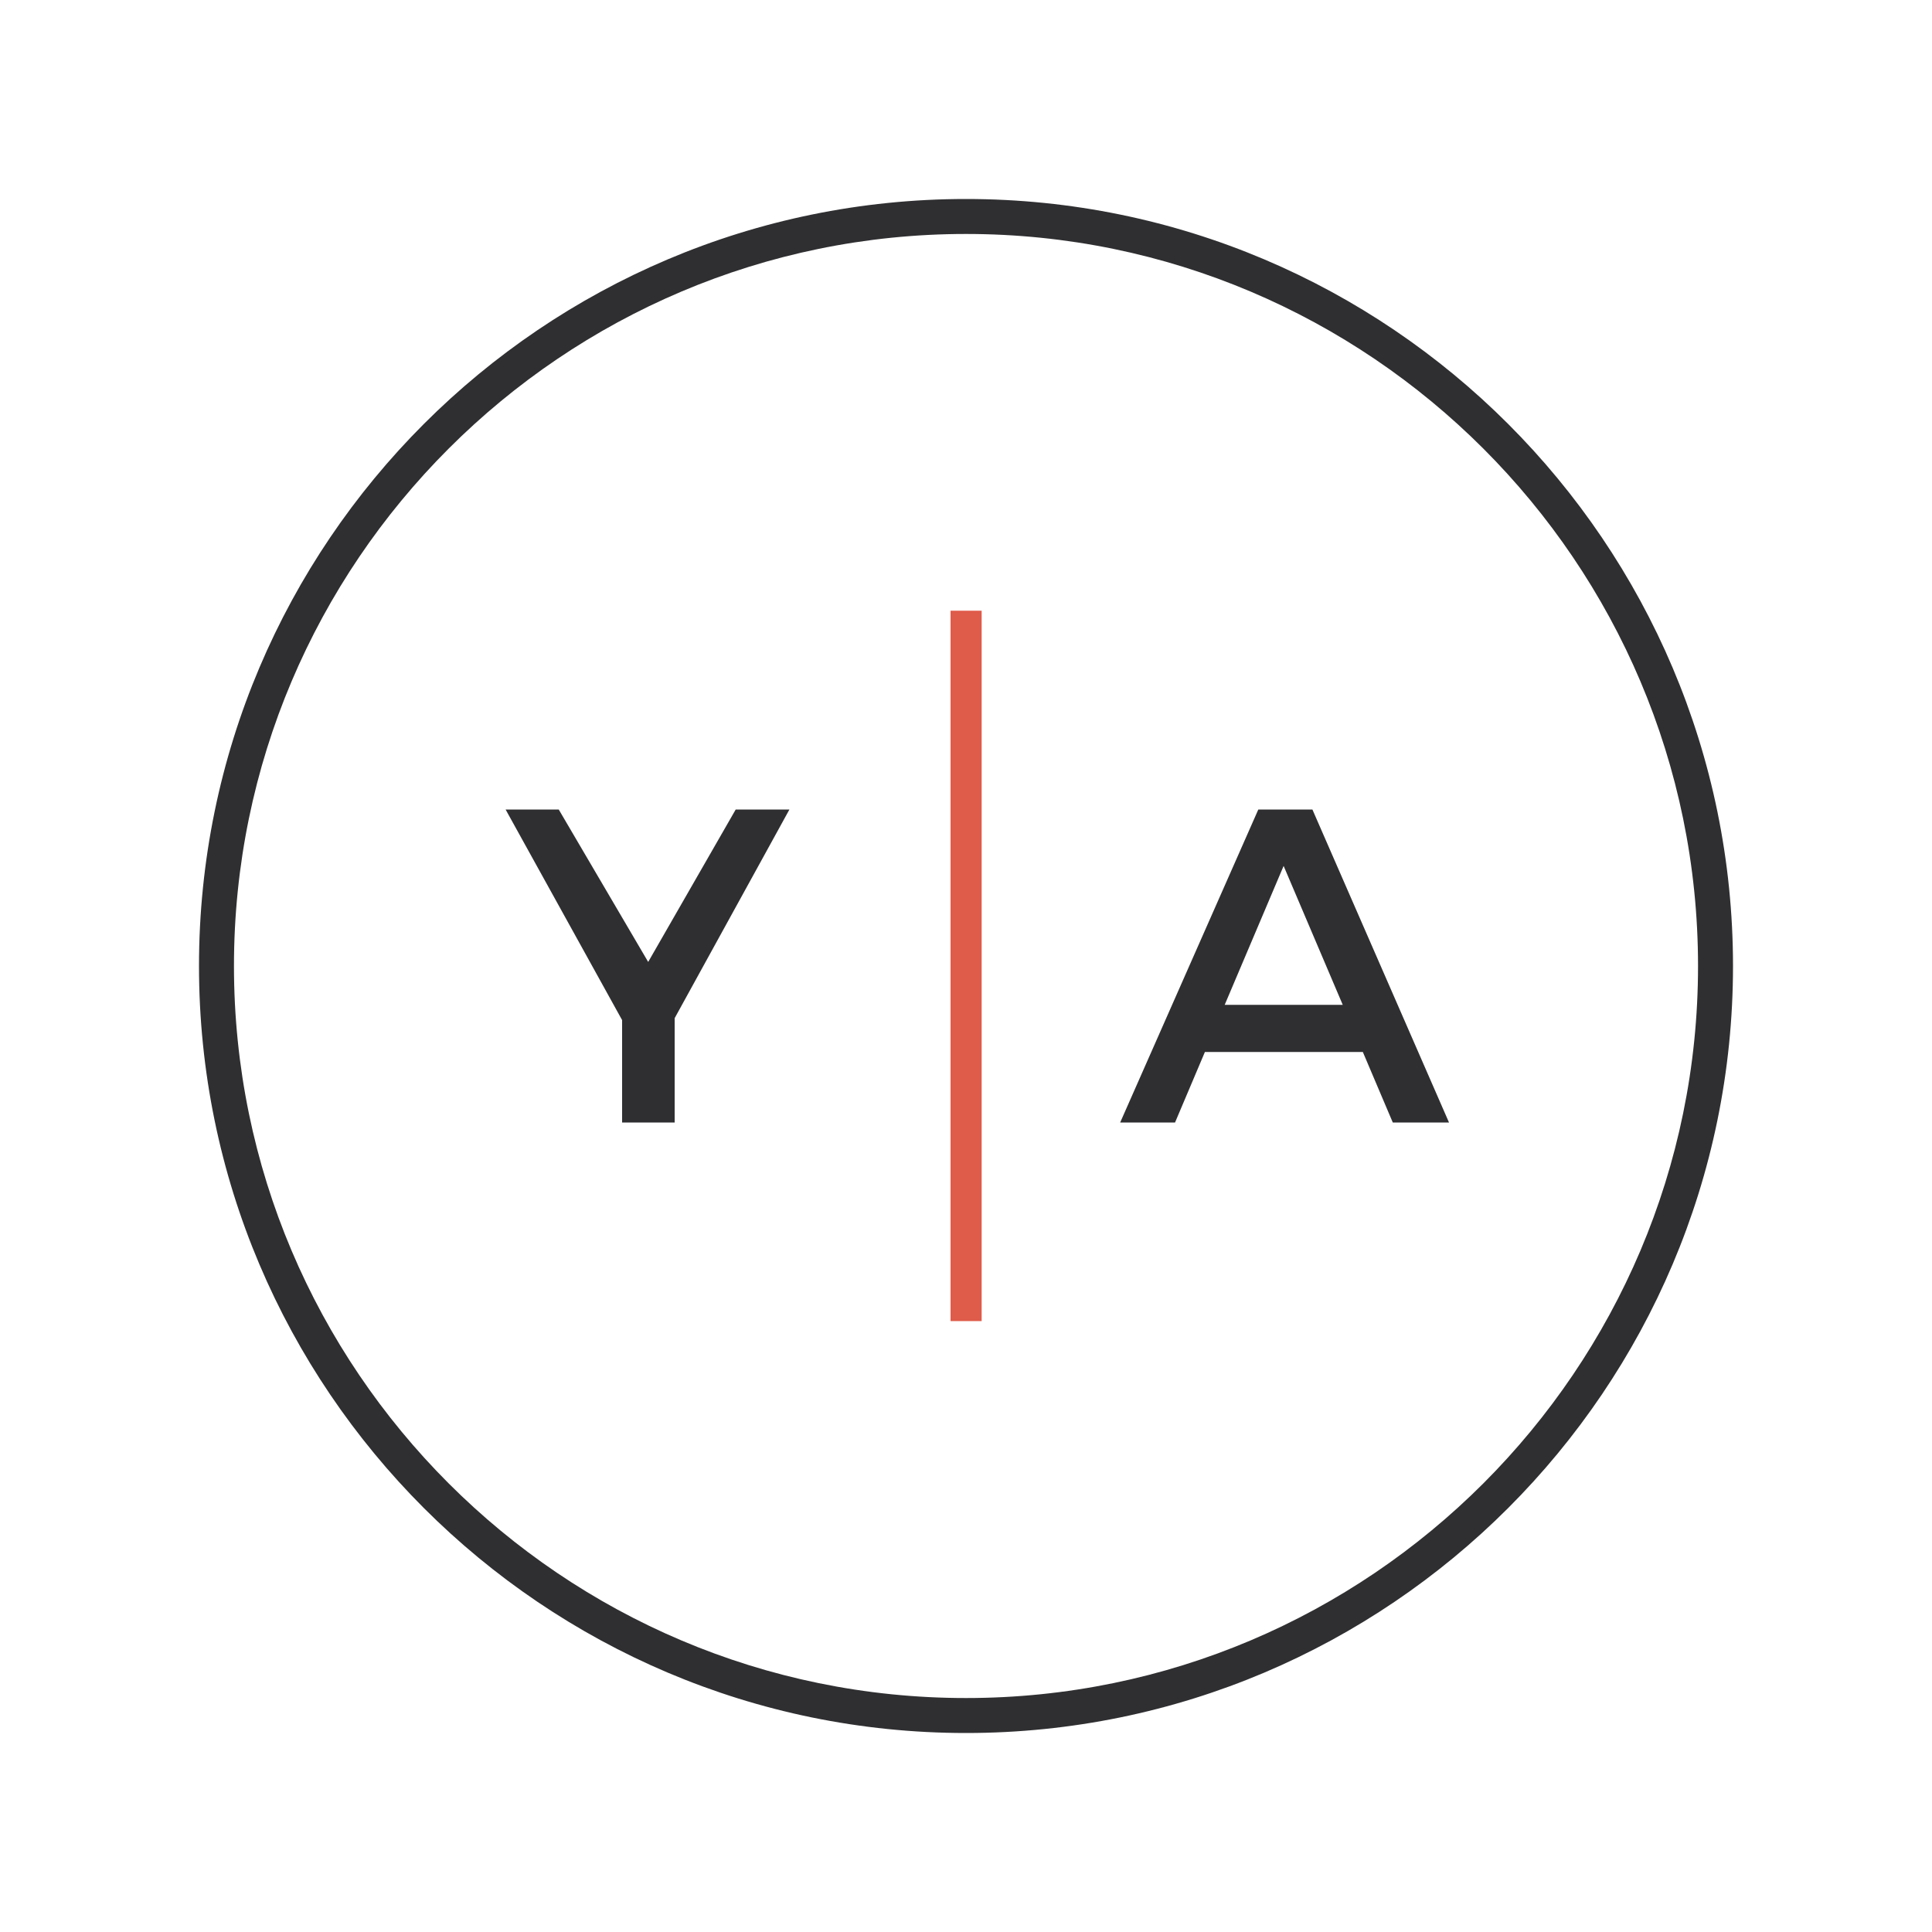 <?xml version="1.0" encoding="utf-8"?>
<!-- Generator: Adobe Illustrator 21.0.2, SVG Export Plug-In . SVG Version: 6.00 Build 0)  -->
<svg version="1.1" id="Layer_1" xmlns="http://www.w3.org/2000/svg" xmlns:xlink="http://www.w3.org/1999/xlink" x="0px" y="0px"
	 viewBox="0 0 1000 1000" style="enable-background:new 0 0 1000 1000;" xml:space="preserve">
<style type="text/css">
	.st0{fill:#2F2F32;}
	.st1{fill:#DF5B4A;}
</style>
<g>
	<g>
		<path class="st0" d="M500,897c-218.9,0-397-178.1-397-397s178.1-397,397-397s397,178.1,397,397S718.9,897,500,897z M500,121.1
			c-208.9,0-378.9,170-378.9,378.9c0,208.9,170,378.9,378.9,378.9s378.9-170,378.9-378.9C878.9,291.1,708.9,121.1,500,121.1z"/>
	</g>
	<g>
		<g>
			<path class="st0" d="M349.1,581H322v-53L261.7,419h27.5l46.3,78.9l45.3-78.9h27.8l-59.4,108V581z"/>
		</g>
	</g>
	<g>
		<g>
			<path class="st0" d="M623.7,544.4L608.2,581h-28.4L651.3,419h28L750,581h-29.1l-15.5-36.5H623.7z M664.4,448.2l-30.5,71.9H695
				L664.4,448.2z"/>
		</g>
	</g>
	<g>
		<rect x="492" y="316.1" class="st1" width="16.1" height="367.7"/>
	</g>
</g>
</svg>
